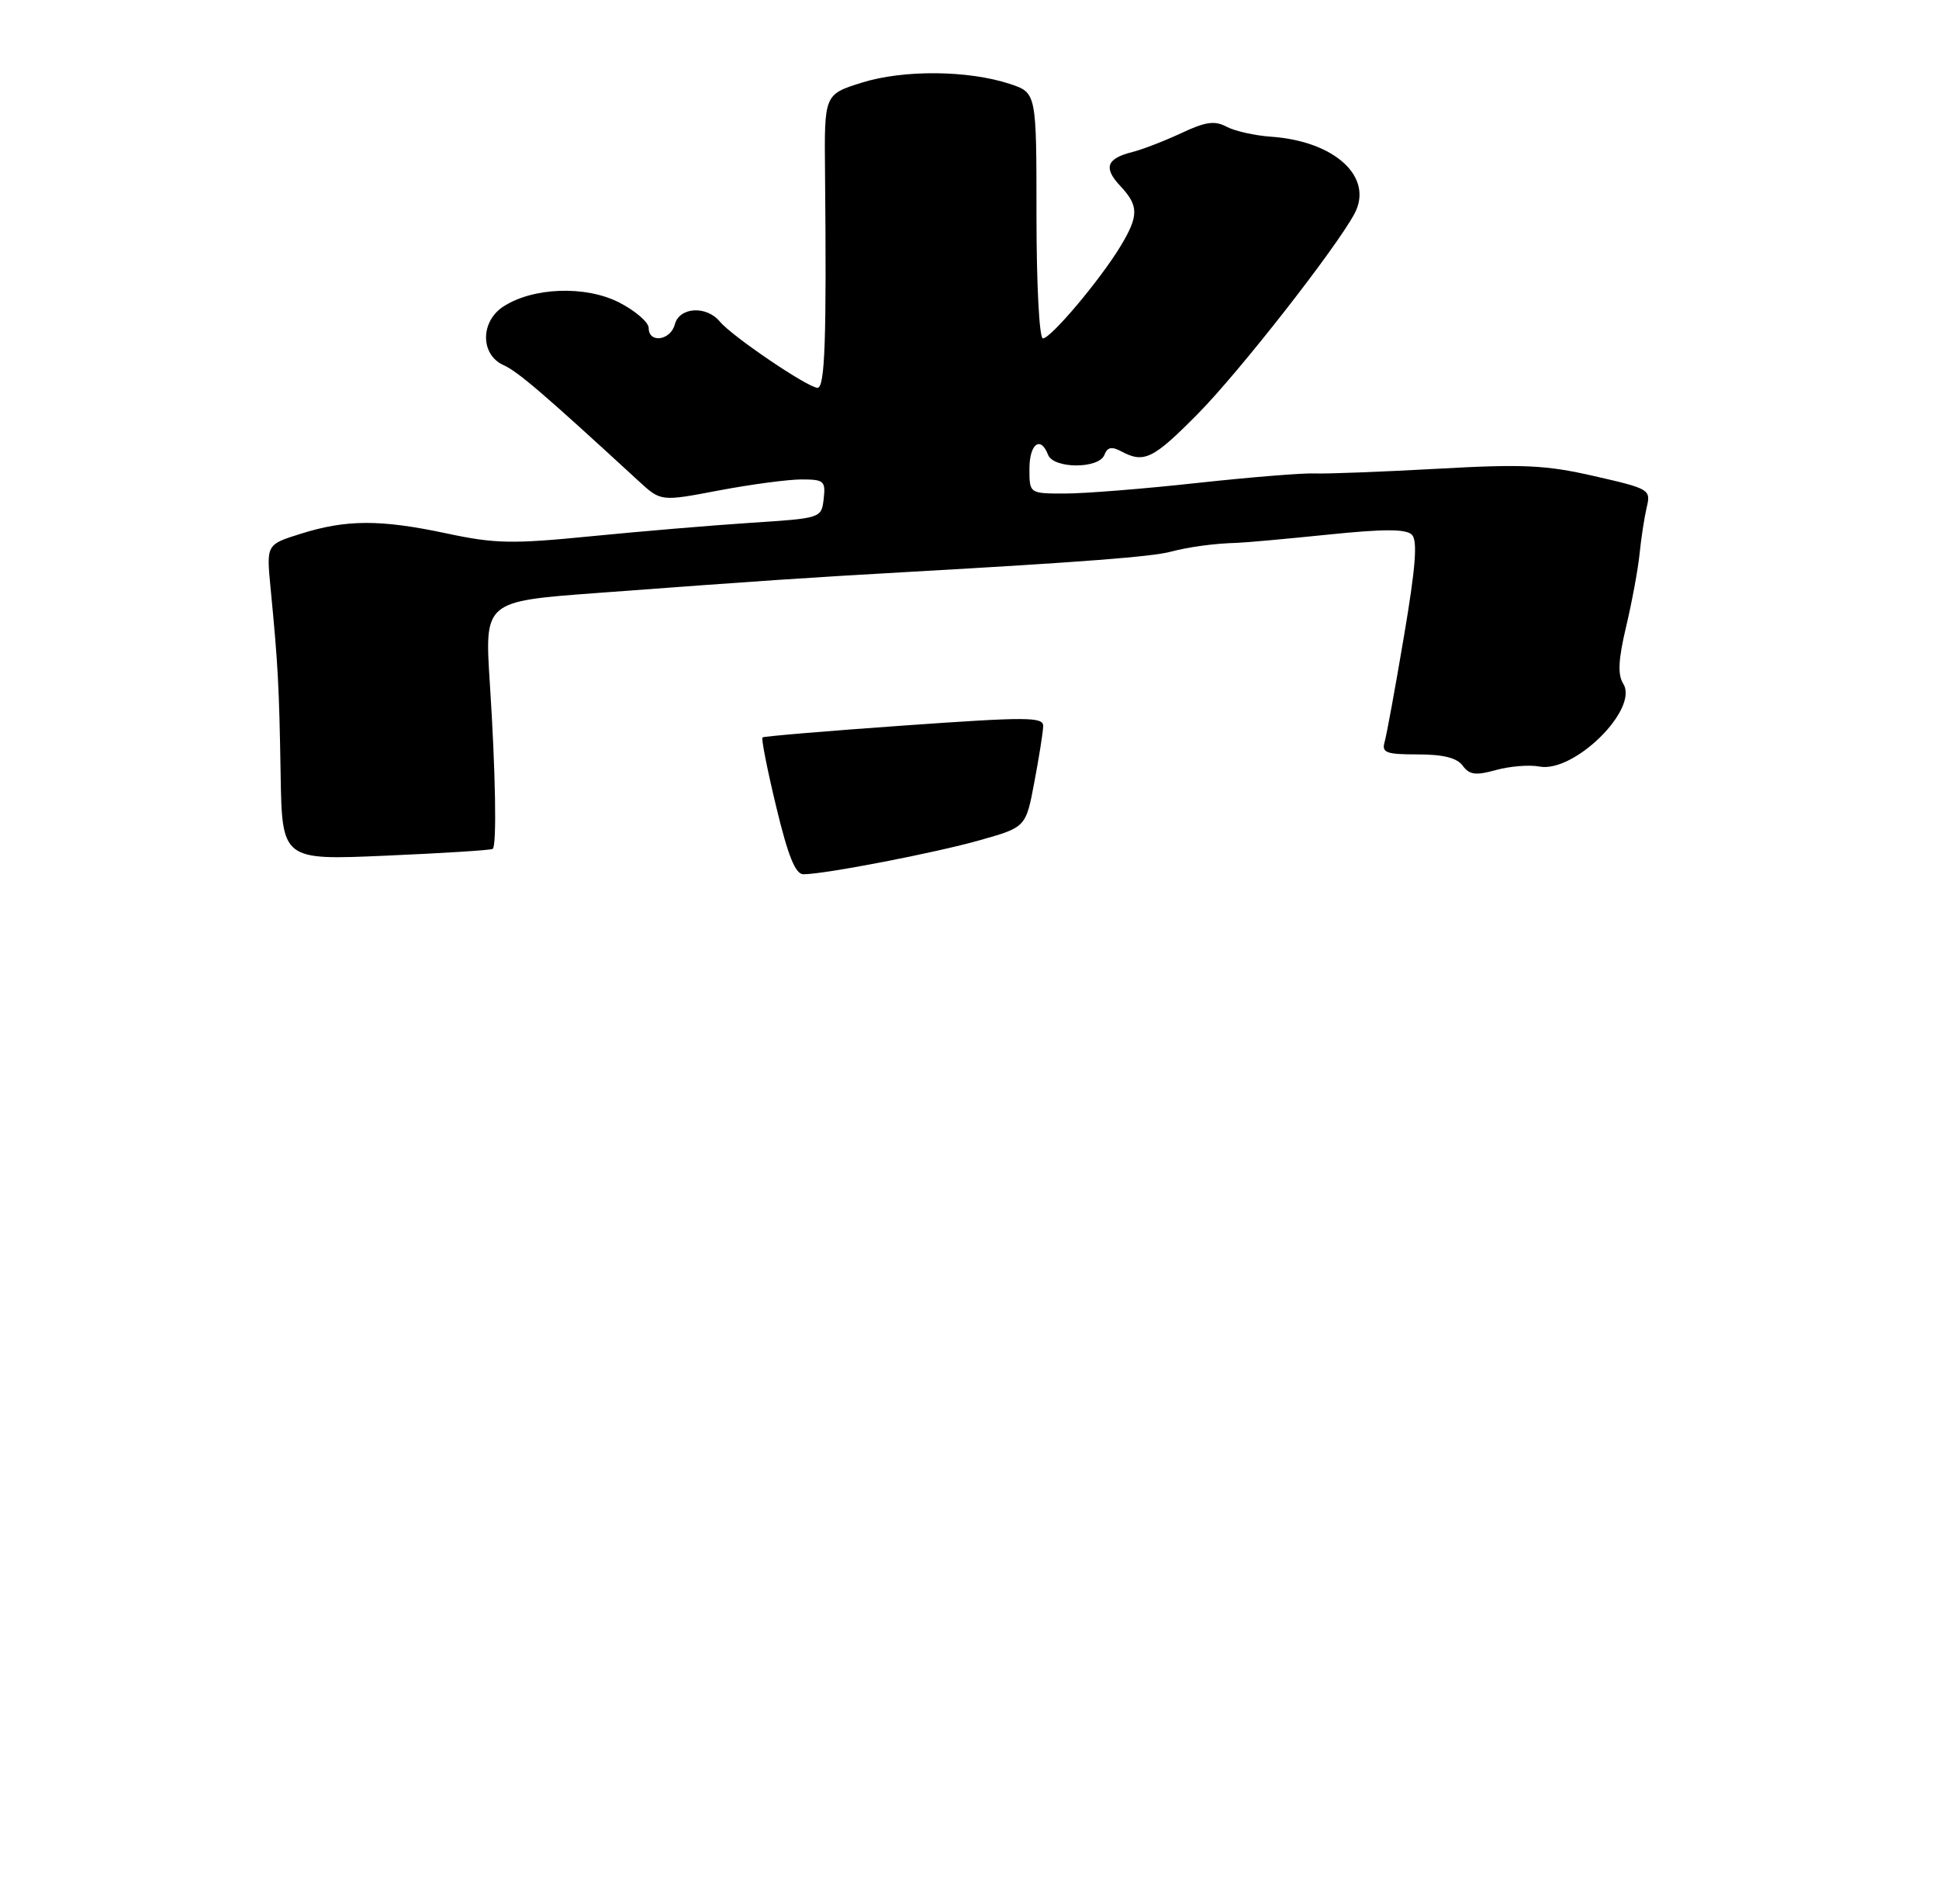 <?xml version="1.0" encoding="UTF-8" standalone="no"?>
<!DOCTYPE svg PUBLIC "-//W3C//DTD SVG 1.1//EN" "http://www.w3.org/Graphics/SVG/1.1/DTD/svg11.dtd" >
<svg xmlns="http://www.w3.org/2000/svg" xmlns:xlink="http://www.w3.org/1999/xlink" version="1.1" viewBox="0 0 275 270">
 <g >
 <path fill="currentColor"
d=" M 69.88 120.40 C 70.47 119.90 70.29 109.57 69.47 96.89 C 68.72 85.29 68.72 85.29 84.61 84.11 C 109.09 82.29 113.39 82.00 129.50 81.08 C 153.74 79.71 163.34 78.96 166.00 78.26 C 168.65 77.56 172.21 77.08 175.50 76.99 C 176.60 76.96 182.36 76.44 188.31 75.83 C 196.28 75.01 199.41 75.01 200.24 75.84 C 201.07 76.67 200.78 80.43 199.12 90.23 C 197.89 97.53 196.65 104.29 196.37 105.25 C 195.94 106.76 196.59 107.00 201.07 107.00 C 204.69 107.00 206.64 107.49 207.45 108.60 C 208.40 109.90 209.29 110.02 212.19 109.21 C 214.15 108.67 216.91 108.45 218.32 108.72 C 223.24 109.66 232.46 100.57 230.22 96.98 C 229.41 95.68 229.51 93.59 230.63 88.86 C 231.46 85.36 232.32 80.70 232.54 78.50 C 232.76 76.30 233.22 73.34 233.55 71.93 C 234.15 69.44 233.93 69.31 226.12 67.53 C 219.23 65.95 216.02 65.80 203.78 66.49 C 195.93 66.92 188.15 67.22 186.50 67.15 C 184.85 67.07 177.33 67.68 169.79 68.50 C 162.25 69.33 153.82 70.00 151.04 70.00 C 146.00 70.00 146.00 70.00 146.00 66.50 C 146.00 62.95 147.58 61.75 148.64 64.50 C 149.41 66.51 155.86 66.52 156.63 64.52 C 157.05 63.42 157.67 63.29 159.03 64.02 C 162.27 65.75 163.54 65.12 169.92 58.66 C 175.75 52.76 189.44 35.26 192.09 30.33 C 194.88 25.14 189.34 20.02 180.27 19.39 C 177.95 19.23 175.11 18.59 173.95 17.97 C 172.28 17.08 170.98 17.26 167.54 18.88 C 165.16 19.99 162.04 21.20 160.60 21.56 C 156.92 22.49 156.46 23.80 158.90 26.39 C 161.53 29.20 161.53 30.62 158.87 35.00 C 155.99 39.74 149.03 48.00 147.91 48.00 C 147.40 48.00 147.00 40.33 147.00 30.58 C 147.00 13.16 147.00 13.16 143.25 11.91 C 137.31 9.95 128.12 9.87 122.20 11.73 C 116.90 13.40 116.90 13.40 117.01 24.45 C 117.24 48.15 117.00 55.00 115.95 55.00 C 114.59 55.00 103.83 47.71 102.09 45.61 C 100.19 43.31 96.35 43.55 95.71 46.00 C 95.11 48.30 92.00 48.74 92.00 46.52 C 92.00 45.71 90.11 44.08 87.81 42.90 C 83.05 40.47 75.57 40.74 71.37 43.49 C 68.12 45.62 68.12 50.28 71.38 51.77 C 73.47 52.71 77.06 55.80 90.61 68.26 C 93.73 71.13 93.73 71.13 101.97 69.56 C 106.51 68.70 111.78 68.00 113.68 68.00 C 116.86 68.00 117.11 68.22 116.82 70.75 C 116.50 73.50 116.48 73.50 106.50 74.15 C 101.00 74.51 90.79 75.37 83.81 76.06 C 72.61 77.17 70.19 77.12 63.31 75.65 C 53.95 73.66 49.12 73.67 42.64 75.71 C 37.78 77.23 37.78 77.23 38.37 83.37 C 39.43 94.25 39.59 97.29 39.80 109.75 C 40.00 122.01 40.00 122.01 54.75 121.36 C 62.86 121.01 69.67 120.58 69.88 120.40 Z  M 110.09 114.44 C 108.82 109.18 107.95 104.75 108.14 104.59 C 108.34 104.43 117.39 103.67 128.25 102.90 C 145.77 101.66 148.00 101.67 147.95 103.00 C 147.93 103.83 147.37 107.38 146.70 110.91 C 145.50 117.32 145.50 117.32 139.00 119.16 C 132.59 120.98 116.97 123.99 113.95 124.00 C 112.81 124.00 111.77 121.43 110.09 114.44 Z "/>
</g>
</svg>